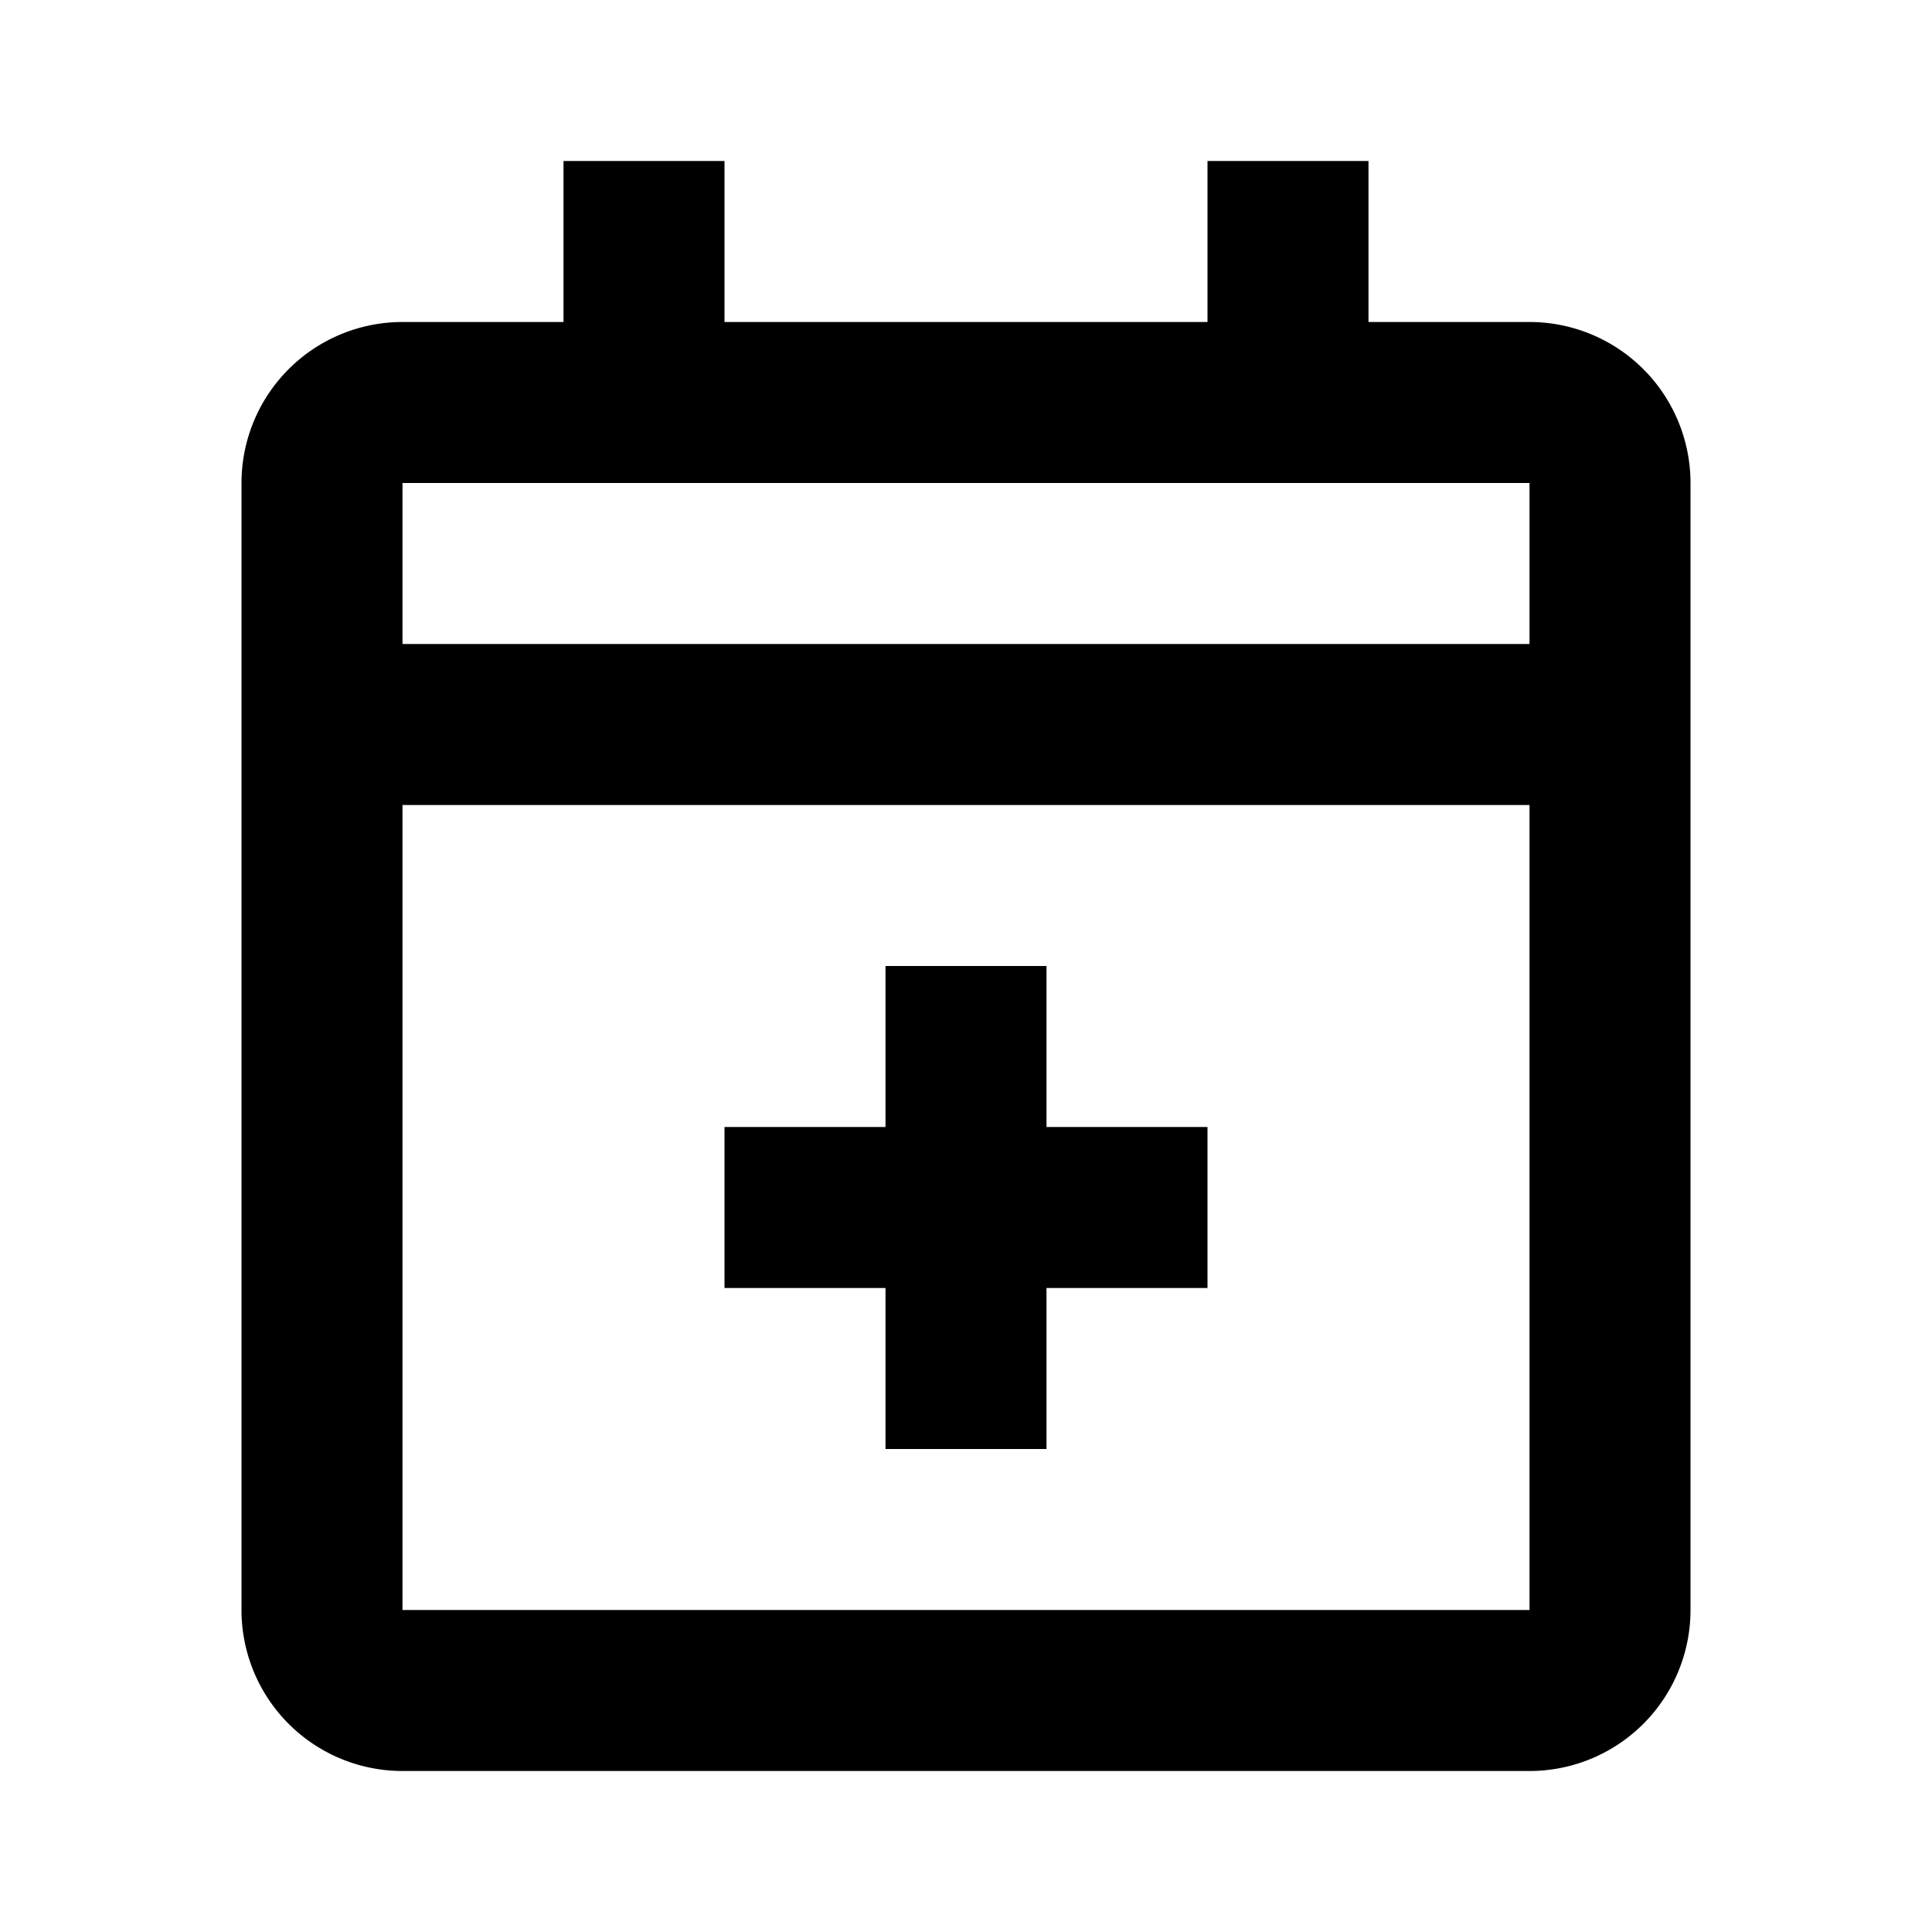 <svg xmlns="http://www.w3.org/2000/svg" xmlns:xlink="http://www.w3.org/1999/xlink" aria-hidden="true" role="img" class="iconify iconify--ci" width="1em" height="1em" preserveAspectRatio="xMidYMid meet" viewBox="0 0 24 24" data-icon="ci:calendar-plus"><path fill="currentColor" d="M19 22H5a2 2 0 0 1-2-2V6a2 2 0 0 1 2-2h2V2h2v2h6V2h2v2h2a2 2 0 0 1 2 2v14a2 2 0 0 1-2 2ZM5 10v10h14V10H5Zm0-4v2h14V6H5Zm8 12h-2v-2H9v-2h2v-2h2v2h2v2h-2v2Z"></path></svg>